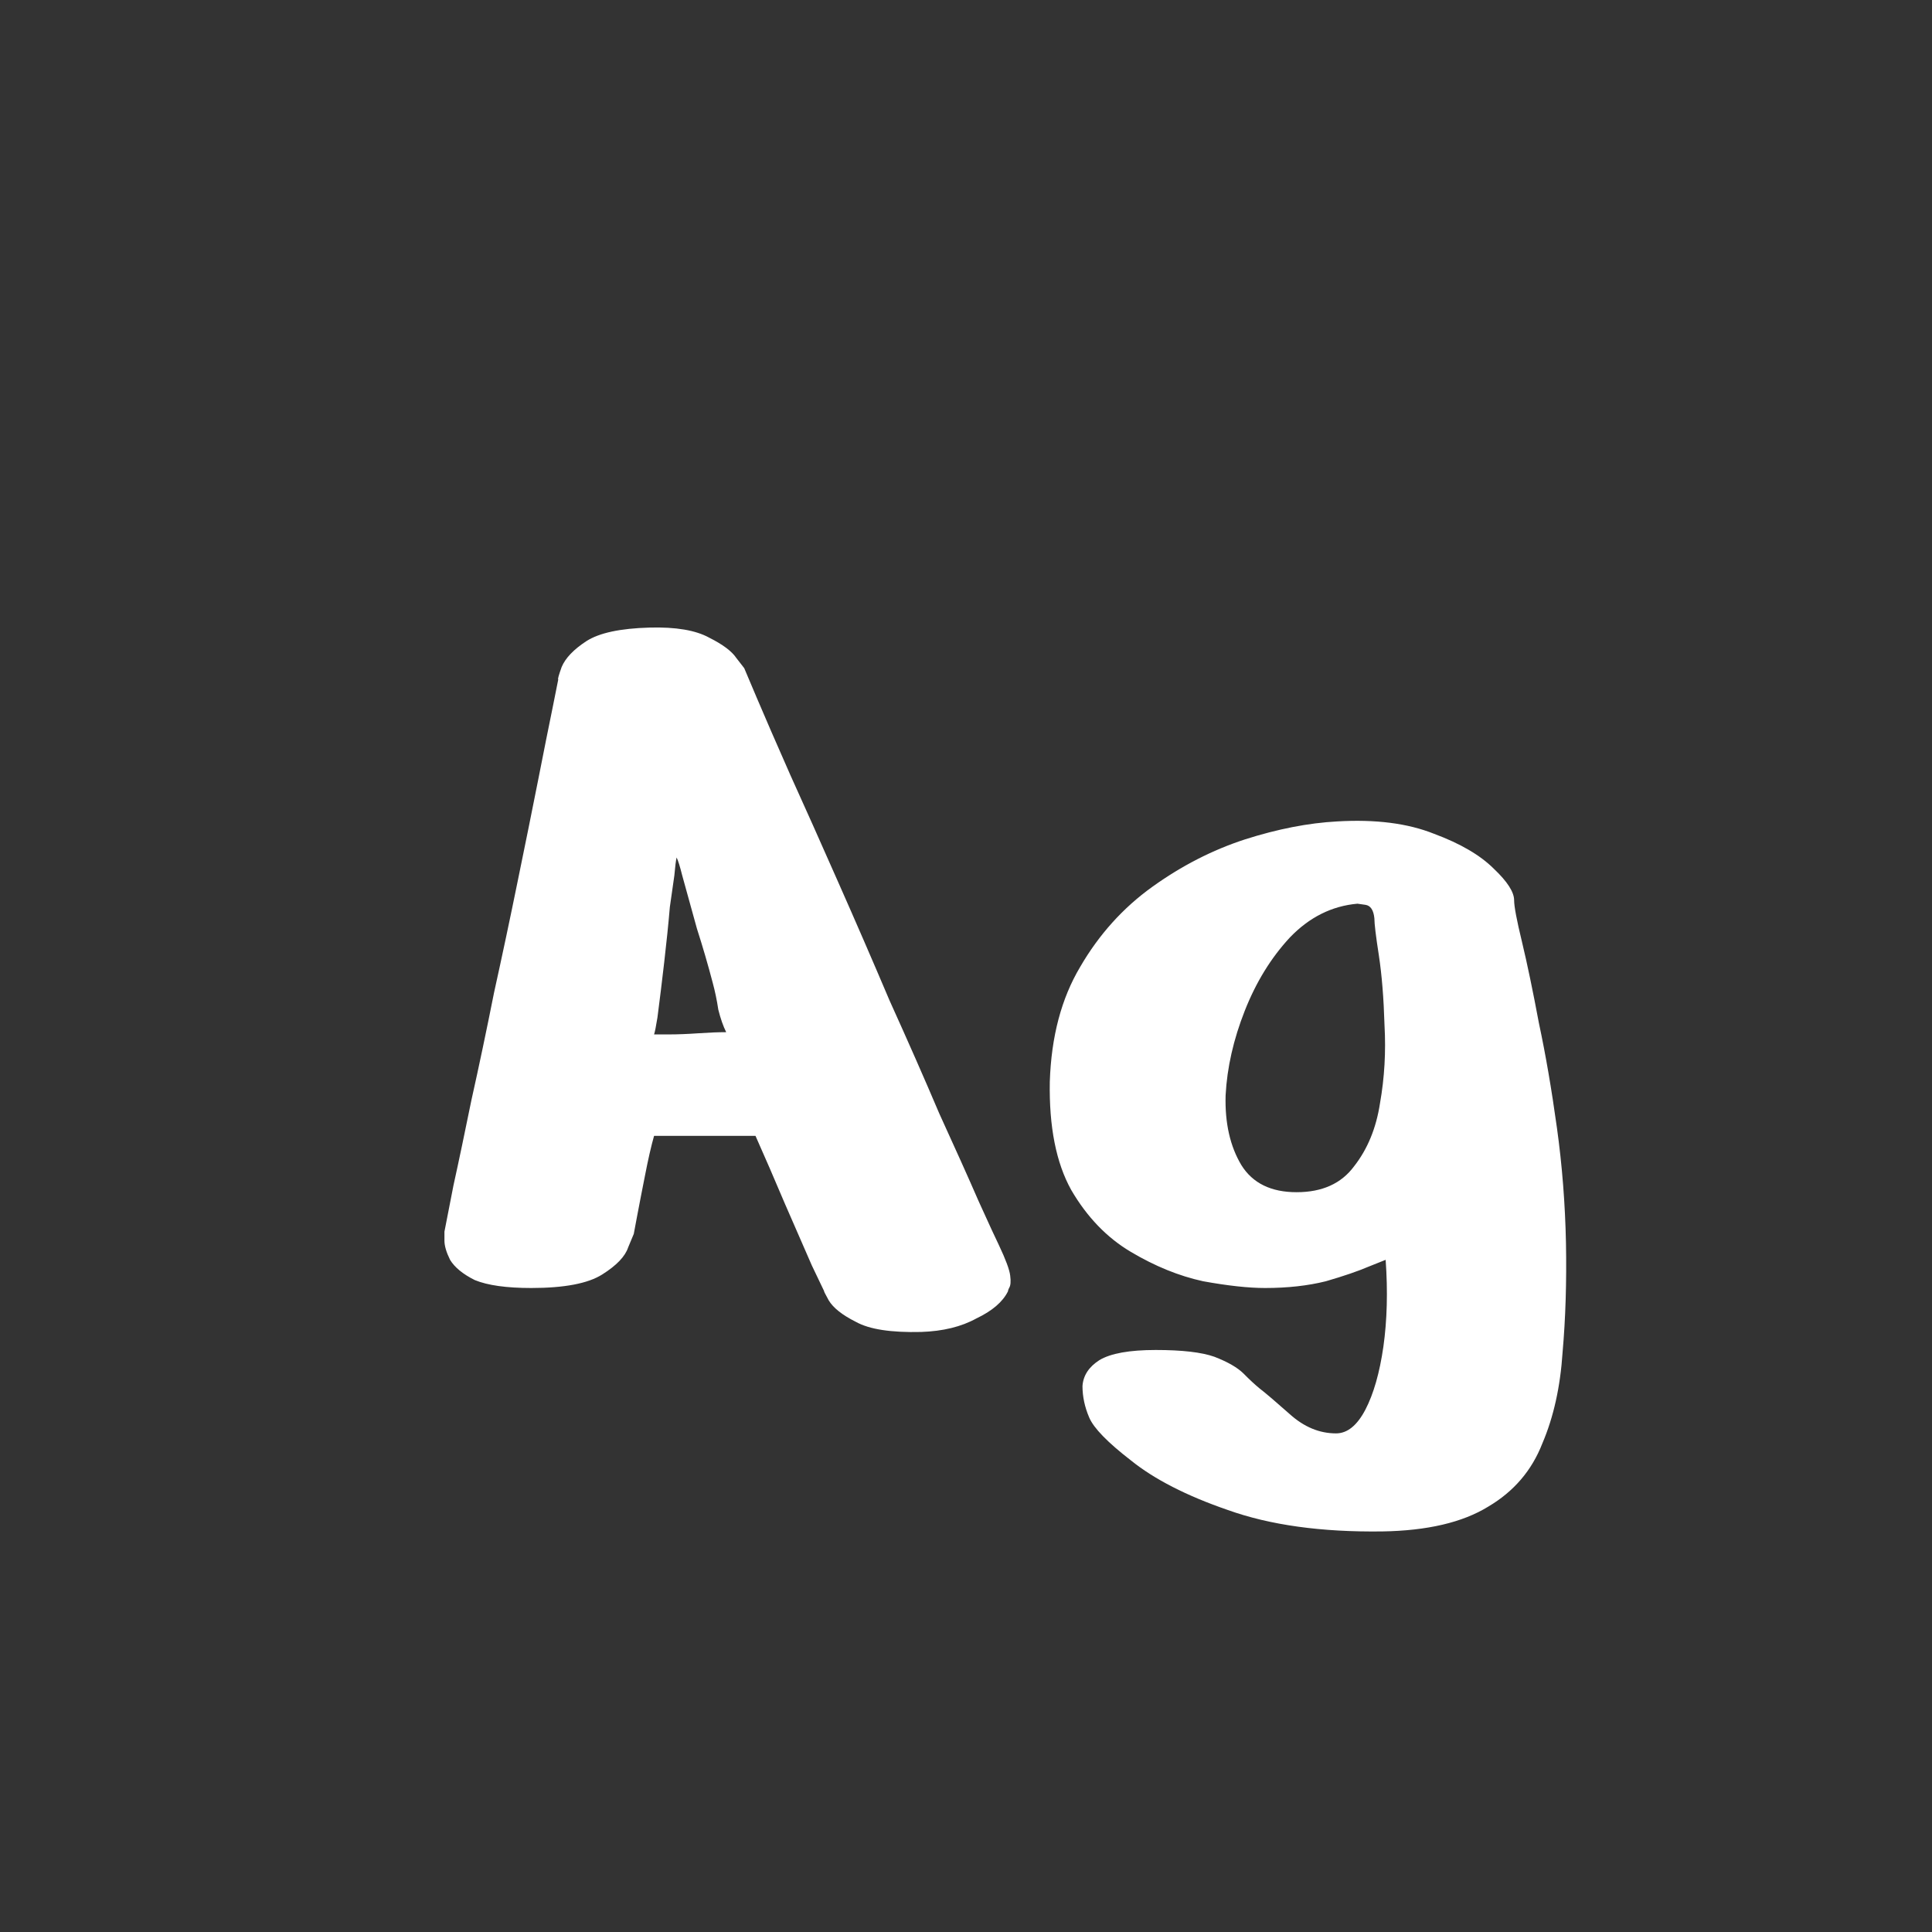 <svg width="24" height="24" viewBox="0 0 24 24" fill="none" xmlns="http://www.w3.org/2000/svg">
<rect x="0" y="0" width="24" height="24" fill="#333333" stroke="none"/>
<path d="M6.935 8.44C6.926 8.44 6.94 8.389 6.977 8.286C7.024 8.174 7.127 8.067 7.285 7.964C7.444 7.862 7.705 7.806 8.069 7.796C8.396 7.787 8.643 7.829 8.811 7.922C8.979 8.006 9.091 8.09 9.147 8.174C9.213 8.258 9.245 8.3 9.245 8.3C9.245 8.3 9.297 8.422 9.399 8.664C9.502 8.907 9.642 9.229 9.819 9.63C9.997 10.022 10.193 10.461 10.407 10.946C10.622 11.431 10.837 11.926 11.051 12.43C11.275 12.925 11.481 13.392 11.667 13.83C11.863 14.259 12.027 14.623 12.157 14.922C12.288 15.211 12.372 15.393 12.409 15.468C12.493 15.646 12.54 15.771 12.549 15.846C12.559 15.921 12.554 15.972 12.535 16C12.526 16.019 12.521 16.033 12.521 16.042C12.456 16.173 12.325 16.285 12.129 16.378C11.943 16.481 11.714 16.537 11.443 16.546C11.07 16.555 10.799 16.514 10.631 16.42C10.463 16.336 10.351 16.247 10.295 16.154C10.249 16.07 10.23 16.033 10.239 16.042C10.239 16.042 10.188 15.935 10.085 15.72C9.992 15.505 9.88 15.249 9.749 14.95C9.619 14.642 9.497 14.362 9.385 14.11C9.385 14.11 9.32 14.11 9.189 14.11C9.068 14.11 8.923 14.11 8.755 14.11C8.587 14.11 8.438 14.11 8.307 14.11C8.186 14.11 8.125 14.11 8.125 14.11C8.088 14.241 8.051 14.404 8.013 14.6C7.976 14.787 7.943 14.955 7.915 15.104C7.887 15.254 7.873 15.328 7.873 15.328C7.873 15.328 7.85 15.384 7.803 15.496C7.766 15.608 7.659 15.72 7.481 15.832C7.304 15.944 7.01 16 6.599 16C6.291 16 6.058 15.967 5.899 15.902C5.75 15.828 5.647 15.743 5.591 15.65C5.545 15.557 5.521 15.477 5.521 15.412C5.521 15.338 5.521 15.3 5.521 15.3C5.54 15.207 5.577 15.015 5.633 14.726C5.699 14.428 5.773 14.073 5.857 13.662C5.951 13.242 6.044 12.799 6.137 12.332C6.24 11.866 6.338 11.403 6.431 10.946C6.525 10.489 6.609 10.073 6.683 9.7C6.758 9.318 6.819 9.014 6.865 8.79C6.912 8.557 6.935 8.44 6.935 8.44ZM8.405 10.652C8.396 10.69 8.387 10.764 8.377 10.876L8.321 11.268C8.303 11.483 8.279 11.711 8.251 11.954C8.223 12.197 8.195 12.425 8.167 12.64C8.149 12.752 8.135 12.822 8.125 12.85H8.307C8.419 12.85 8.541 12.845 8.671 12.836C8.802 12.827 8.919 12.822 9.021 12.822C8.984 12.748 8.951 12.654 8.923 12.542C8.905 12.421 8.881 12.309 8.853 12.206C8.797 11.992 8.732 11.768 8.657 11.534C8.592 11.301 8.531 11.082 8.475 10.876C8.447 10.764 8.424 10.69 8.405 10.652ZM17.213 15.65C17.213 15.65 17.143 15.678 17.003 15.734C16.872 15.79 16.695 15.851 16.471 15.916C16.247 15.972 15.995 16 15.715 16C15.509 16 15.253 15.972 14.945 15.916C14.646 15.851 14.347 15.729 14.049 15.552C13.75 15.375 13.503 15.118 13.307 14.782C13.12 14.446 13.031 13.998 13.041 13.438C13.059 12.878 13.185 12.402 13.419 12.01C13.652 11.609 13.951 11.277 14.315 11.016C14.679 10.755 15.061 10.559 15.463 10.428C15.873 10.297 16.256 10.223 16.611 10.204C17.087 10.176 17.488 10.227 17.815 10.358C18.141 10.479 18.389 10.624 18.557 10.792C18.725 10.951 18.809 11.082 18.809 11.184C18.809 11.259 18.841 11.431 18.907 11.702C18.972 11.973 19.042 12.309 19.117 12.71C19.201 13.102 19.275 13.536 19.341 14.012C19.406 14.479 19.443 14.955 19.453 15.44C19.462 15.925 19.448 16.378 19.411 16.798C19.383 17.227 19.299 17.605 19.159 17.932C19.028 18.268 18.804 18.529 18.487 18.716C18.169 18.912 17.731 19.015 17.171 19.024C16.415 19.034 15.775 18.945 15.253 18.758C14.739 18.581 14.338 18.375 14.049 18.142C13.759 17.918 13.587 17.741 13.531 17.61C13.475 17.48 13.447 17.349 13.447 17.218C13.456 17.087 13.526 16.98 13.657 16.896C13.797 16.812 14.03 16.77 14.357 16.77C14.683 16.77 14.926 16.798 15.085 16.854C15.253 16.919 15.374 16.989 15.449 17.064C15.523 17.139 15.589 17.2 15.645 17.246C15.729 17.311 15.855 17.419 16.023 17.568C16.2 17.727 16.391 17.806 16.597 17.806C16.737 17.806 16.858 17.708 16.961 17.512C17.063 17.316 17.138 17.055 17.185 16.728C17.231 16.401 17.241 16.042 17.213 15.65ZM16.863 11.226C16.545 11.254 16.265 11.394 16.023 11.646C15.789 11.898 15.603 12.201 15.463 12.556C15.323 12.911 15.243 13.261 15.225 13.606C15.215 13.951 15.281 14.241 15.421 14.474C15.561 14.698 15.789 14.81 16.107 14.81C16.424 14.81 16.662 14.703 16.821 14.488C16.989 14.274 17.096 14.012 17.143 13.704C17.199 13.387 17.217 13.065 17.199 12.738C17.189 12.402 17.166 12.113 17.129 11.87C17.091 11.627 17.073 11.473 17.073 11.408C17.063 11.306 17.026 11.249 16.961 11.24C16.895 11.231 16.863 11.226 16.863 11.226Z" fill="white"/>
</svg>
